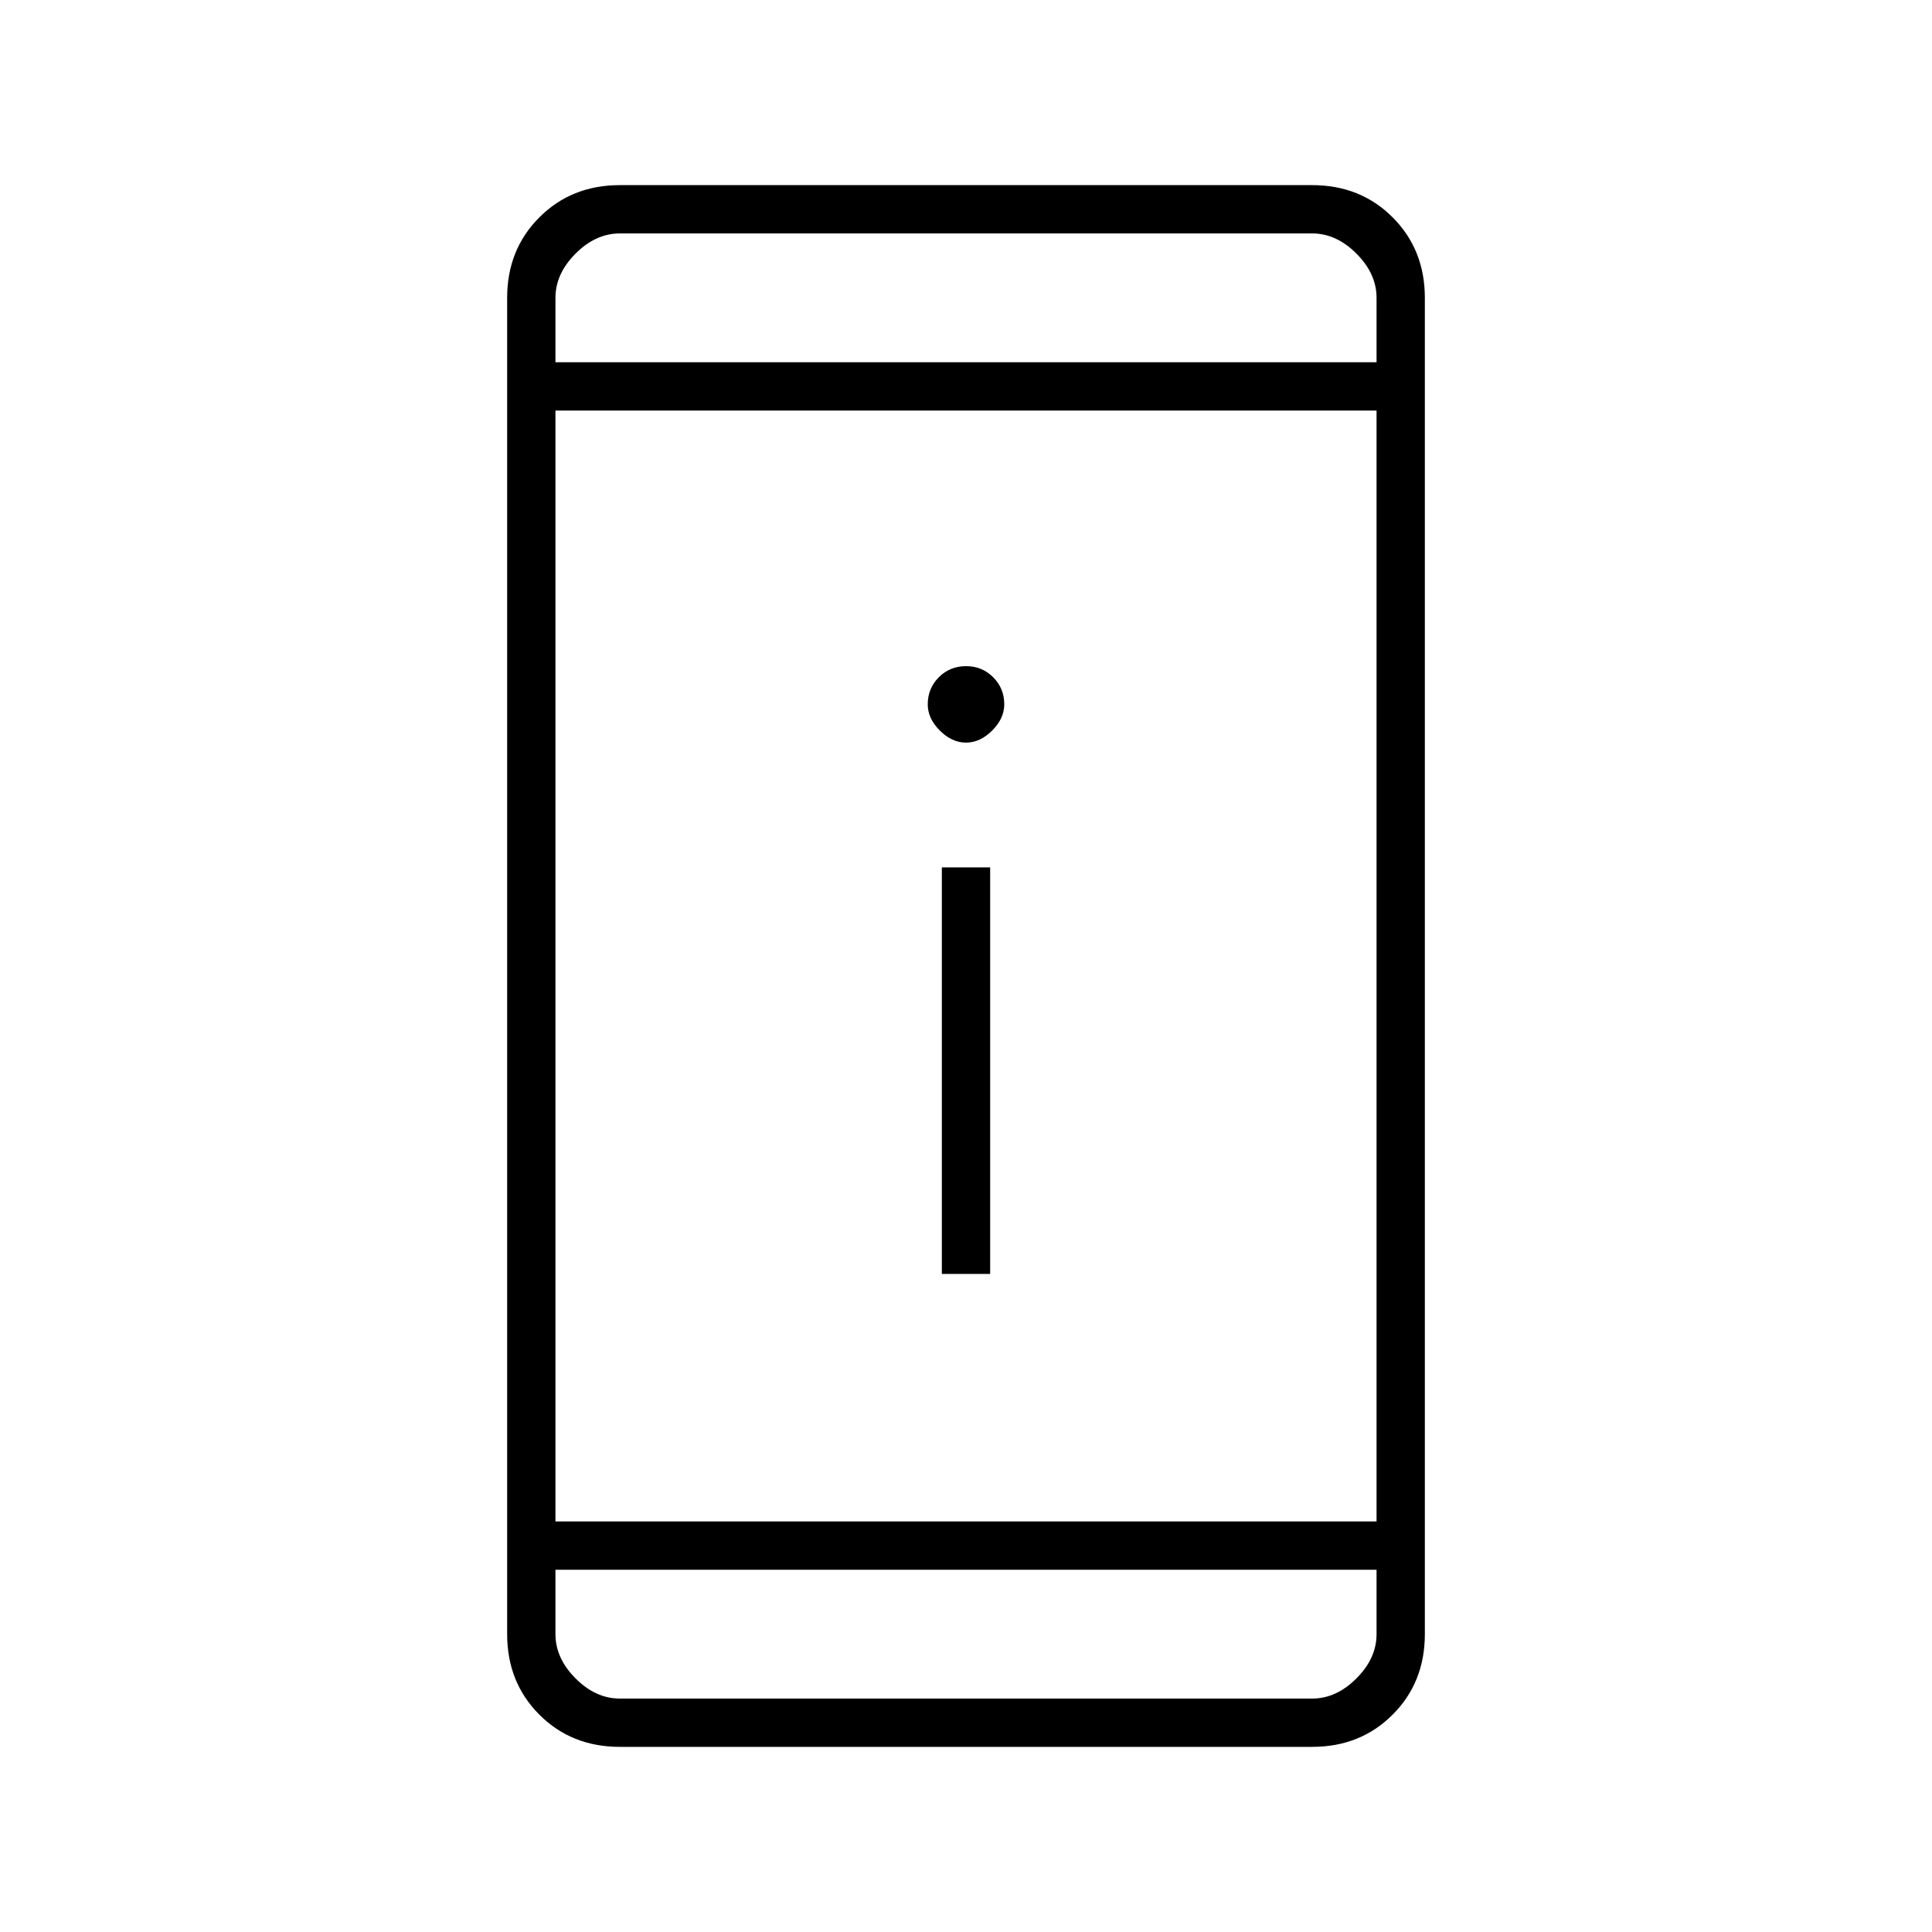 <svg xmlns="http://www.w3.org/2000/svg" height="40" width="40"><path d="M19.5 26.375v-8.417h1v8.417Zm.5-11q-.292 0-.542-.25-.25-.25-.25-.542 0-.333.23-.562.229-.229.562-.229.333 0 .562.229.23.229.23.562 0 .292-.25.542-.25.25-.542.25Zm-7.167 20.792q-1 0-1.666-.667-.667-.667-.667-1.667V6.167q0-1 .667-1.667.666-.667 1.666-.667h14.334q1 0 1.666.667.667.667.667 1.667v27.666q0 1-.667 1.667-.666.667-1.666.667ZM11.5 31.5h17v-23h-17Zm0 1v1.333q0 .5.417.917.416.417.916.417h14.334q.5 0 .916-.417.417-.417.417-.917V32.5Zm0-25h17V6.167q0-.5-.417-.917-.416-.417-.916-.417H12.833q-.5 0-.916.417-.417.417-.417.917Zm0-2.667V7.5 4.833Zm0 30.334V32.5v2.667Z"/></svg>